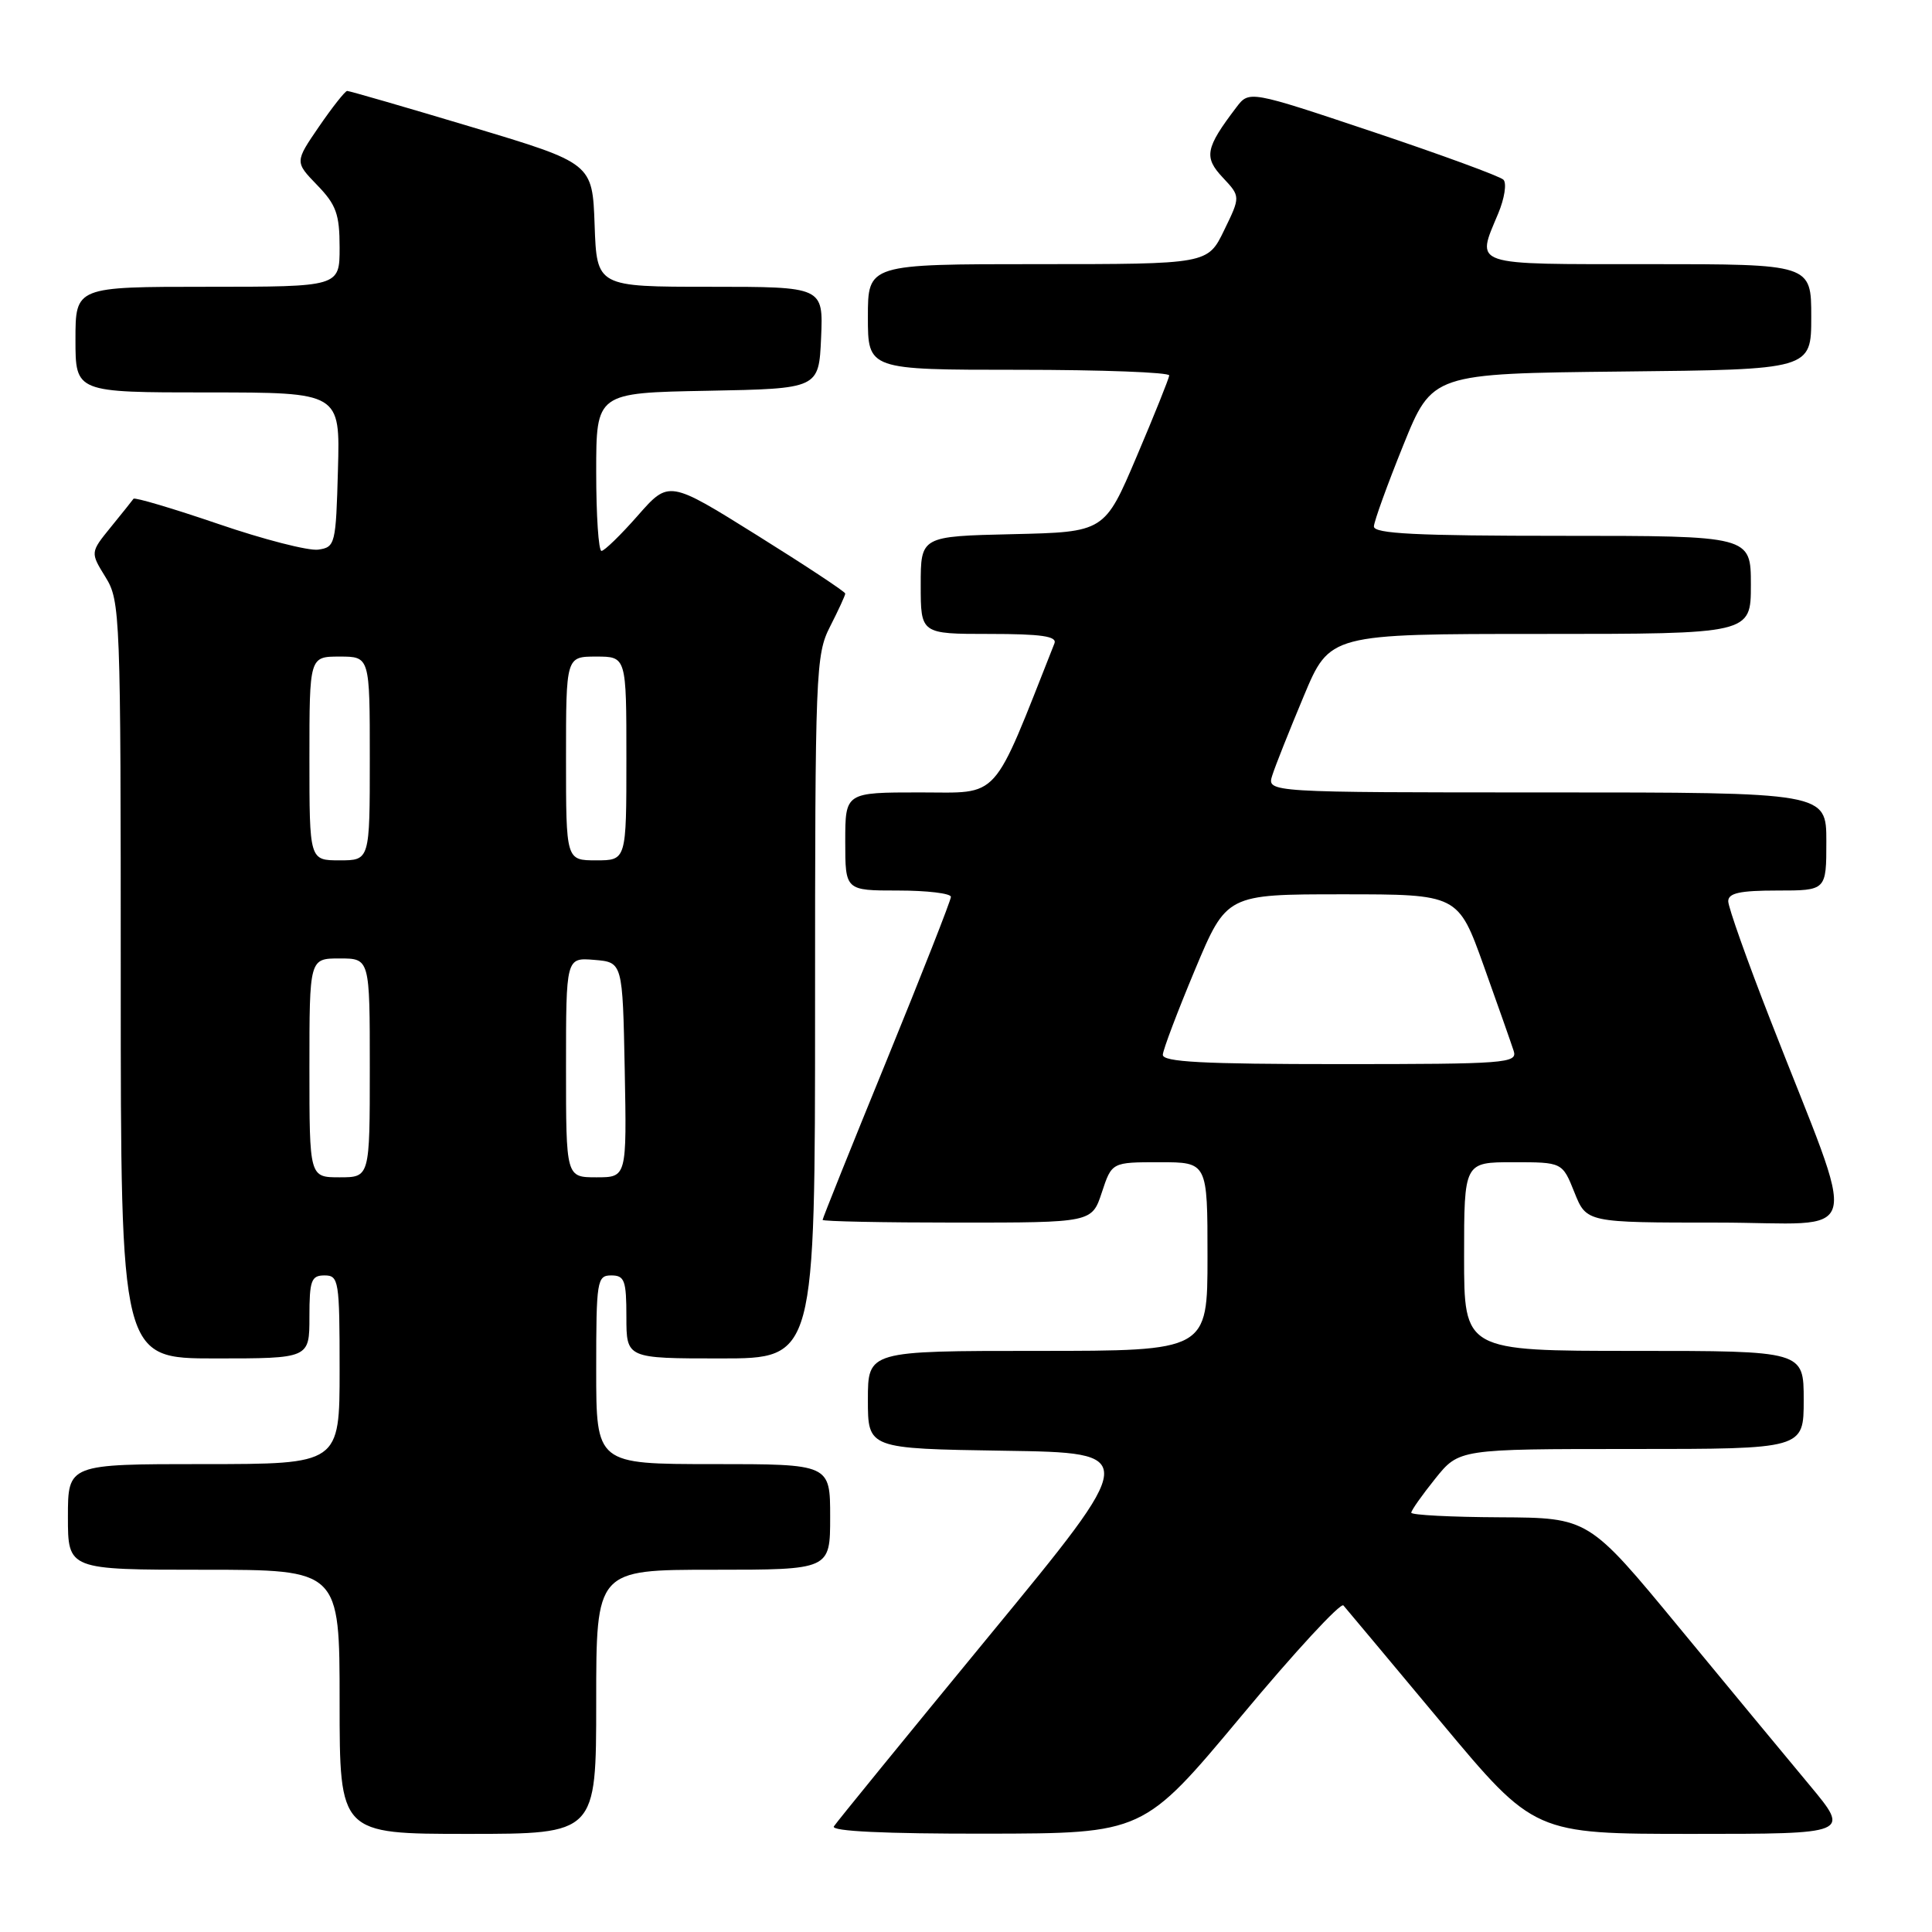 <?xml version="1.0" encoding="UTF-8" standalone="no"?>
<!DOCTYPE svg PUBLIC "-//W3C//DTD SVG 1.1//EN" "http://www.w3.org/Graphics/SVG/1.1/DTD/svg11.dtd" >
<svg xmlns="http://www.w3.org/2000/svg" xmlns:xlink="http://www.w3.org/1999/xlink" version="1.1" viewBox="0 0 256 256">
 <g >
 <path fill="currentColor"
d=" M 79.00 225.50 C 79.00 208.00 79.00 208.00 94.50 208.00 C 110.00 208.00 110.00 208.00 110.00 201.00 C 110.00 194.00 110.00 194.00 94.50 194.00 C 79.00 194.00 79.00 194.00 79.00 181.50 C 79.00 169.67 79.11 169.00 81.00 169.00 C 82.76 169.00 83.00 169.67 83.00 174.50 C 83.00 180.00 83.00 180.00 95.50 180.00 C 108.00 180.00 108.00 180.00 108.00 133.46 C 108.00 88.89 108.08 86.75 110.00 83.00 C 111.10 80.84 112.00 78.89 112.00 78.65 C 112.00 78.41 106.74 74.94 100.32 70.93 C 88.63 63.63 88.63 63.63 84.51 68.32 C 82.25 70.89 80.08 73.00 79.70 73.00 C 79.31 73.00 79.00 68.29 79.00 62.53 C 79.00 52.05 79.00 52.05 93.75 51.78 C 108.50 51.50 108.50 51.50 108.80 44.75 C 109.09 38.00 109.09 38.00 94.09 38.00 C 79.08 38.00 79.08 38.00 78.79 29.81 C 78.50 21.63 78.50 21.63 62.50 16.83 C 53.70 14.19 46.27 12.04 46.00 12.05 C 45.73 12.06 44.05 14.18 42.28 16.76 C 39.06 21.46 39.06 21.46 42.03 24.53 C 44.55 27.13 45.00 28.38 45.00 32.80 C 45.00 38.00 45.00 38.00 27.50 38.00 C 10.00 38.00 10.00 38.00 10.00 45.00 C 10.00 52.00 10.00 52.00 27.53 52.00 C 45.07 52.00 45.07 52.00 44.78 62.25 C 44.51 72.13 44.42 72.51 42.16 72.83 C 40.88 73.01 34.91 71.48 28.91 69.42 C 22.90 67.37 17.85 65.87 17.69 66.09 C 17.53 66.32 16.18 68.01 14.68 69.85 C 11.96 73.20 11.96 73.20 13.98 76.47 C 15.94 79.63 16.00 81.32 16.00 129.87 C 16.00 180.00 16.00 180.00 28.50 180.00 C 41.00 180.00 41.00 180.00 41.00 174.50 C 41.00 169.67 41.24 169.00 43.00 169.00 C 44.89 169.00 45.00 169.67 45.00 181.50 C 45.00 194.00 45.00 194.00 27.00 194.00 C 9.00 194.00 9.00 194.00 9.00 201.00 C 9.00 208.00 9.00 208.00 27.00 208.00 C 45.00 208.00 45.00 208.00 45.00 225.50 C 45.00 243.00 45.00 243.00 62.00 243.00 C 79.00 243.00 79.00 243.00 79.00 225.50 Z  M 164.43 227.45 C 171.53 218.92 177.65 212.30 178.01 212.73 C 178.38 213.15 184.22 220.14 190.99 228.25 C 203.30 243.00 203.30 243.00 224.22 243.00 C 245.15 243.00 245.15 243.00 239.83 236.60 C 236.90 233.09 229.10 223.66 222.50 215.66 C 210.50 201.11 210.50 201.11 198.75 201.05 C 192.29 201.02 187.00 200.75 187.00 200.44 C 187.00 200.13 188.43 198.11 190.17 195.94 C 193.33 192.00 193.33 192.00 216.17 192.00 C 239.00 192.00 239.00 192.00 239.00 185.50 C 239.00 179.00 239.00 179.00 216.50 179.00 C 194.00 179.00 194.00 179.00 194.00 166.50 C 194.00 154.00 194.00 154.00 200.51 154.00 C 207.02 154.00 207.02 154.00 208.62 158.00 C 210.22 162.00 210.22 162.00 227.56 162.00 C 247.30 162.00 246.39 165.46 234.59 135.17 C 231.51 127.29 229.00 120.21 229.00 119.42 C 229.00 118.34 230.54 118.00 235.50 118.00 C 242.00 118.00 242.00 118.00 242.00 111.50 C 242.00 105.00 242.00 105.00 204.93 105.00 C 167.87 105.00 167.87 105.00 168.58 102.75 C 168.97 101.51 170.85 96.79 172.75 92.25 C 176.20 84.00 176.20 84.00 204.10 84.00 C 232.00 84.00 232.00 84.00 232.00 77.50 C 232.00 71.00 232.00 71.00 207.00 71.00 C 187.64 71.00 182.01 70.72 182.05 69.75 C 182.08 69.06 183.83 64.22 185.94 59.00 C 189.78 49.50 189.78 49.50 214.89 49.23 C 240.00 48.97 240.00 48.97 240.00 41.98 C 240.00 35.00 240.00 35.00 218.50 35.00 C 194.64 35.00 195.59 35.32 198.52 28.29 C 199.36 26.29 199.67 24.27 199.21 23.81 C 198.76 23.36 190.99 20.51 181.95 17.48 C 165.52 11.98 165.52 11.98 163.81 14.24 C 159.72 19.62 159.49 20.83 162.02 23.52 C 164.38 26.04 164.38 26.04 162.20 30.52 C 160.03 35.00 160.03 35.00 137.51 35.00 C 115.00 35.00 115.00 35.00 115.00 42.00 C 115.00 49.00 115.00 49.00 135.00 49.00 C 146.00 49.00 154.97 49.34 154.93 49.75 C 154.89 50.16 152.95 55.00 150.61 60.50 C 146.36 70.50 146.36 70.50 134.18 70.78 C 122.00 71.06 122.00 71.06 122.00 77.53 C 122.00 84.00 122.00 84.00 131.11 84.00 C 137.99 84.00 140.09 84.31 139.72 85.25 C 131.33 106.46 132.65 105.00 121.90 105.00 C 112.00 105.00 112.00 105.00 112.00 111.50 C 112.00 118.00 112.00 118.00 119.00 118.00 C 122.85 118.00 126.00 118.38 126.00 118.84 C 126.00 119.29 122.17 129.03 117.50 140.47 C 112.82 151.91 109.00 161.44 109.00 161.64 C 109.00 161.84 117.03 162.00 126.84 162.00 C 144.68 162.00 144.68 162.00 146.00 158.00 C 147.32 154.00 147.32 154.00 153.66 154.00 C 160.00 154.00 160.00 154.00 160.00 166.50 C 160.00 179.00 160.00 179.00 137.50 179.00 C 115.00 179.00 115.00 179.00 115.00 185.48 C 115.00 191.95 115.00 191.95 133.02 192.23 C 151.04 192.50 151.04 192.50 131.07 216.76 C 120.09 230.11 110.83 241.47 110.49 242.01 C 110.10 242.65 117.25 242.99 130.69 242.97 C 151.50 242.94 151.50 242.94 164.43 227.45 Z  M 41.00 141.50 C 41.00 127.00 41.00 127.00 45.00 127.00 C 49.00 127.00 49.00 127.00 49.00 141.50 C 49.00 156.00 49.00 156.00 45.00 156.00 C 41.00 156.00 41.00 156.00 41.00 141.50 Z  M 75.00 141.44 C 75.00 126.88 75.00 126.88 78.75 127.19 C 82.50 127.50 82.50 127.50 82.78 141.75 C 83.05 156.00 83.05 156.00 79.03 156.00 C 75.00 156.00 75.00 156.00 75.00 141.44 Z  M 41.00 100.50 C 41.00 87.00 41.00 87.00 45.00 87.00 C 49.00 87.00 49.00 87.00 49.00 100.50 C 49.00 114.00 49.00 114.00 45.00 114.00 C 41.00 114.00 41.00 114.00 41.00 100.50 Z  M 75.00 100.50 C 75.00 87.00 75.00 87.00 79.00 87.00 C 83.00 87.00 83.00 87.00 83.00 100.50 C 83.00 114.00 83.00 114.00 79.00 114.00 C 75.00 114.00 75.00 114.00 75.00 100.50 Z  M 154.08 139.75 C 154.12 139.06 156.04 134.00 158.34 128.50 C 162.53 118.50 162.53 118.50 177.87 118.50 C 193.21 118.50 193.21 118.50 196.61 128.00 C 198.48 133.22 200.26 138.29 200.57 139.25 C 201.10 140.88 199.56 141.00 177.57 141.00 C 159.34 141.00 154.02 140.72 154.08 139.75 Z "/>
</g>
</svg>